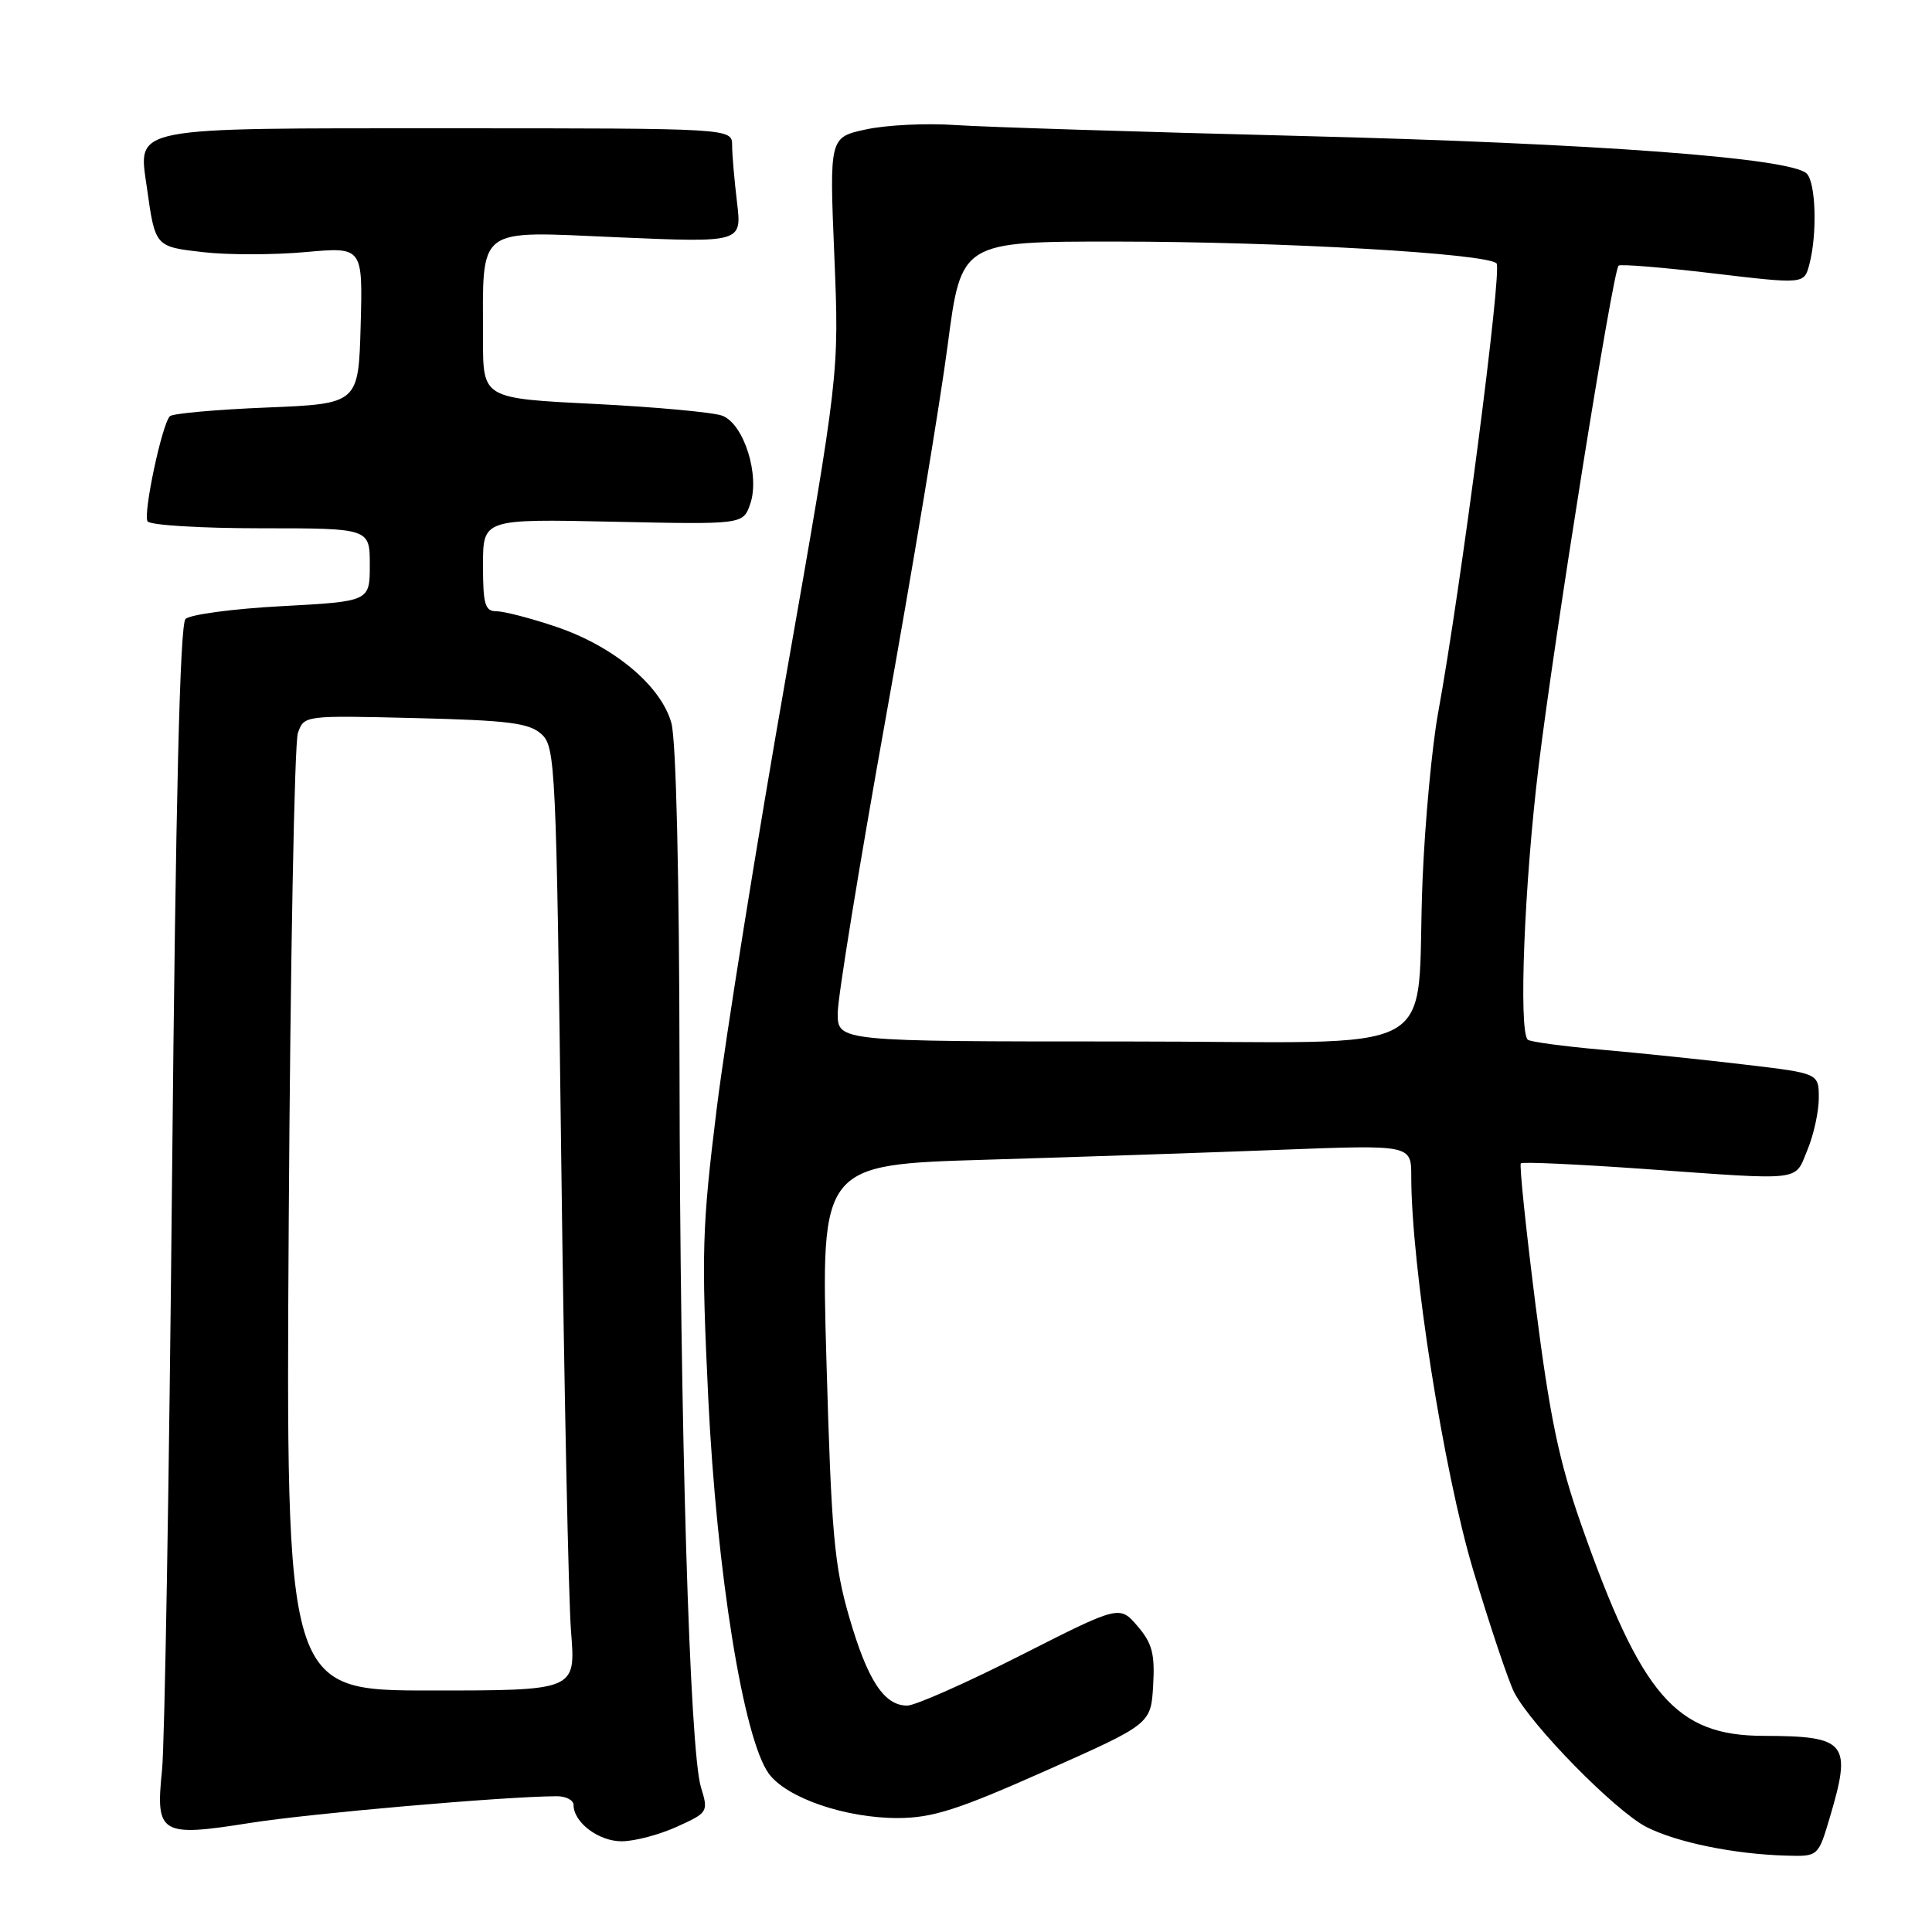 <?xml version="1.0" encoding="UTF-8" standalone="no"?>
<!DOCTYPE svg PUBLIC "-//W3C//DTD SVG 1.1//EN" "http://www.w3.org/Graphics/SVG/1.1/DTD/svg11.dtd" >
<svg xmlns="http://www.w3.org/2000/svg" xmlns:xlink="http://www.w3.org/1999/xlink" version="1.1" viewBox="0 0 256 256">
 <g >
 <path fill="currentColor"
d=" M 242.46 240.82 C 245.41 230.90 244.70 230.04 233.70 230.01 C 222.04 229.99 217.50 224.72 209.50 201.96 C 206.58 193.63 205.35 187.73 203.48 173.02 C 202.19 162.85 201.31 154.36 201.52 154.15 C 201.73 153.93 209.01 154.27 217.70 154.88 C 239.26 156.42 237.73 156.59 239.49 152.38 C 240.32 150.39 241.00 147.29 241.00 145.49 C 241.00 142.22 241.00 142.22 231.25 141.07 C 225.89 140.43 217.32 139.54 212.22 139.09 C 207.11 138.64 202.71 138.04 202.43 137.76 C 201.21 136.54 201.98 117.08 203.88 101.50 C 205.95 84.48 213.69 35.97 214.47 35.20 C 214.69 34.97 220.32 35.43 226.97 36.22 C 239.05 37.65 239.05 37.65 239.74 35.07 C 240.81 31.06 240.62 24.22 239.40 23.00 C 237.33 20.93 211.49 19.00 172.50 18.02 C 151.05 17.48 130.39 16.83 126.59 16.57 C 122.79 16.30 117.48 16.56 114.79 17.14 C 109.90 18.19 109.90 18.19 110.55 33.84 C 111.20 49.50 111.20 49.50 104.17 89.50 C 100.30 111.50 96.17 137.29 94.98 146.80 C 93.02 162.64 92.92 165.90 93.85 185.30 C 94.97 208.39 98.50 230.35 101.86 235.00 C 104.19 238.22 112.01 240.92 119.00 240.90 C 123.56 240.88 126.90 239.82 138.50 234.66 C 152.50 228.44 152.50 228.44 152.80 223.33 C 153.04 219.13 152.67 217.73 150.72 215.46 C 148.34 212.70 148.34 212.70 135.23 219.35 C 128.01 223.01 121.26 226.00 120.21 226.00 C 117.15 226.00 114.96 222.66 112.53 214.29 C 110.54 207.45 110.16 203.18 109.51 180.39 C 108.77 154.32 108.77 154.32 130.64 153.67 C 142.66 153.31 160.26 152.72 169.75 152.35 C 187.00 151.69 187.00 151.69 187.00 155.89 C 187.00 167.72 191.28 194.93 195.19 208.00 C 197.42 215.43 199.87 222.73 200.63 224.23 C 202.87 228.61 214.03 239.97 218.15 242.08 C 222.17 244.13 229.79 245.69 236.71 245.88 C 240.92 246.00 240.92 246.00 242.46 240.82 Z  M 89.70 242.05 C 93.82 240.18 93.88 240.08 92.88 236.82 C 91.38 231.91 90.10 189.20 90.04 141.50 C 90.01 115.98 89.59 98.05 88.96 95.80 C 87.59 90.86 81.33 85.63 73.69 83.05 C 70.34 81.92 66.80 81.00 65.81 81.00 C 64.26 81.00 64.00 80.11 64.00 74.88 C 64.00 68.76 64.00 68.76 81.22 69.13 C 98.45 69.50 98.45 69.50 99.40 66.80 C 100.73 63.02 98.57 56.16 95.70 55.08 C 94.49 54.63 86.86 53.93 78.75 53.52 C 64.00 52.79 64.00 52.79 64.00 45.02 C 64.00 29.77 62.88 30.62 81.80 31.44 C 98.30 32.15 98.30 32.15 97.66 26.83 C 97.31 23.90 97.01 20.49 97.01 19.25 C 97.00 17.00 97.00 17.00 59.57 17.00 C 16.73 17.00 18.31 16.69 19.47 24.91 C 20.57 32.72 20.54 32.69 26.99 33.42 C 30.25 33.79 36.33 33.78 40.50 33.40 C 48.07 32.72 48.07 32.72 47.79 43.11 C 47.50 53.50 47.50 53.50 35.33 54.00 C 28.63 54.27 22.87 54.79 22.51 55.15 C 21.46 56.21 18.94 68.09 19.55 69.08 C 19.86 69.59 26.62 70.00 34.56 70.00 C 49.00 70.00 49.00 70.00 49.00 74.85 C 49.00 79.69 49.00 79.69 37.33 80.32 C 30.91 80.66 25.17 81.43 24.58 82.02 C 23.84 82.76 23.28 106.06 22.80 155.80 C 22.42 195.78 21.82 231.23 21.47 234.56 C 20.59 243.05 21.24 243.44 33.13 241.55 C 41.17 240.28 66.79 238.04 73.75 238.01 C 74.99 238.00 76.00 238.53 76.00 239.17 C 76.00 241.49 79.35 244.00 82.40 243.98 C 84.11 243.97 87.39 243.10 89.70 242.05 Z  M 111.00 134.25 C 111.00 132.19 113.88 114.53 117.39 95.00 C 120.90 75.47 124.58 53.31 125.57 45.75 C 127.37 32.00 127.37 32.00 147.93 32.01 C 169.88 32.02 196.98 33.58 198.30 34.90 C 199.07 35.67 193.58 77.88 190.55 94.50 C 189.75 98.90 188.82 108.80 188.50 116.50 C 187.48 140.81 192.64 138.00 148.91 138.00 C 111.00 138.00 111.00 138.00 111.00 134.25 Z  M 38.26 161.75 C 38.47 127.51 39.02 98.44 39.47 97.14 C 40.29 94.79 40.30 94.79 55.04 95.15 C 67.39 95.45 70.12 95.80 71.74 97.27 C 73.60 98.95 73.71 101.30 74.37 153.76 C 74.75 183.87 75.33 211.99 75.67 216.25 C 76.29 224.00 76.29 224.00 57.08 224.00 C 37.88 224.00 37.88 224.00 38.26 161.75 Z "/>
</g>
</svg>